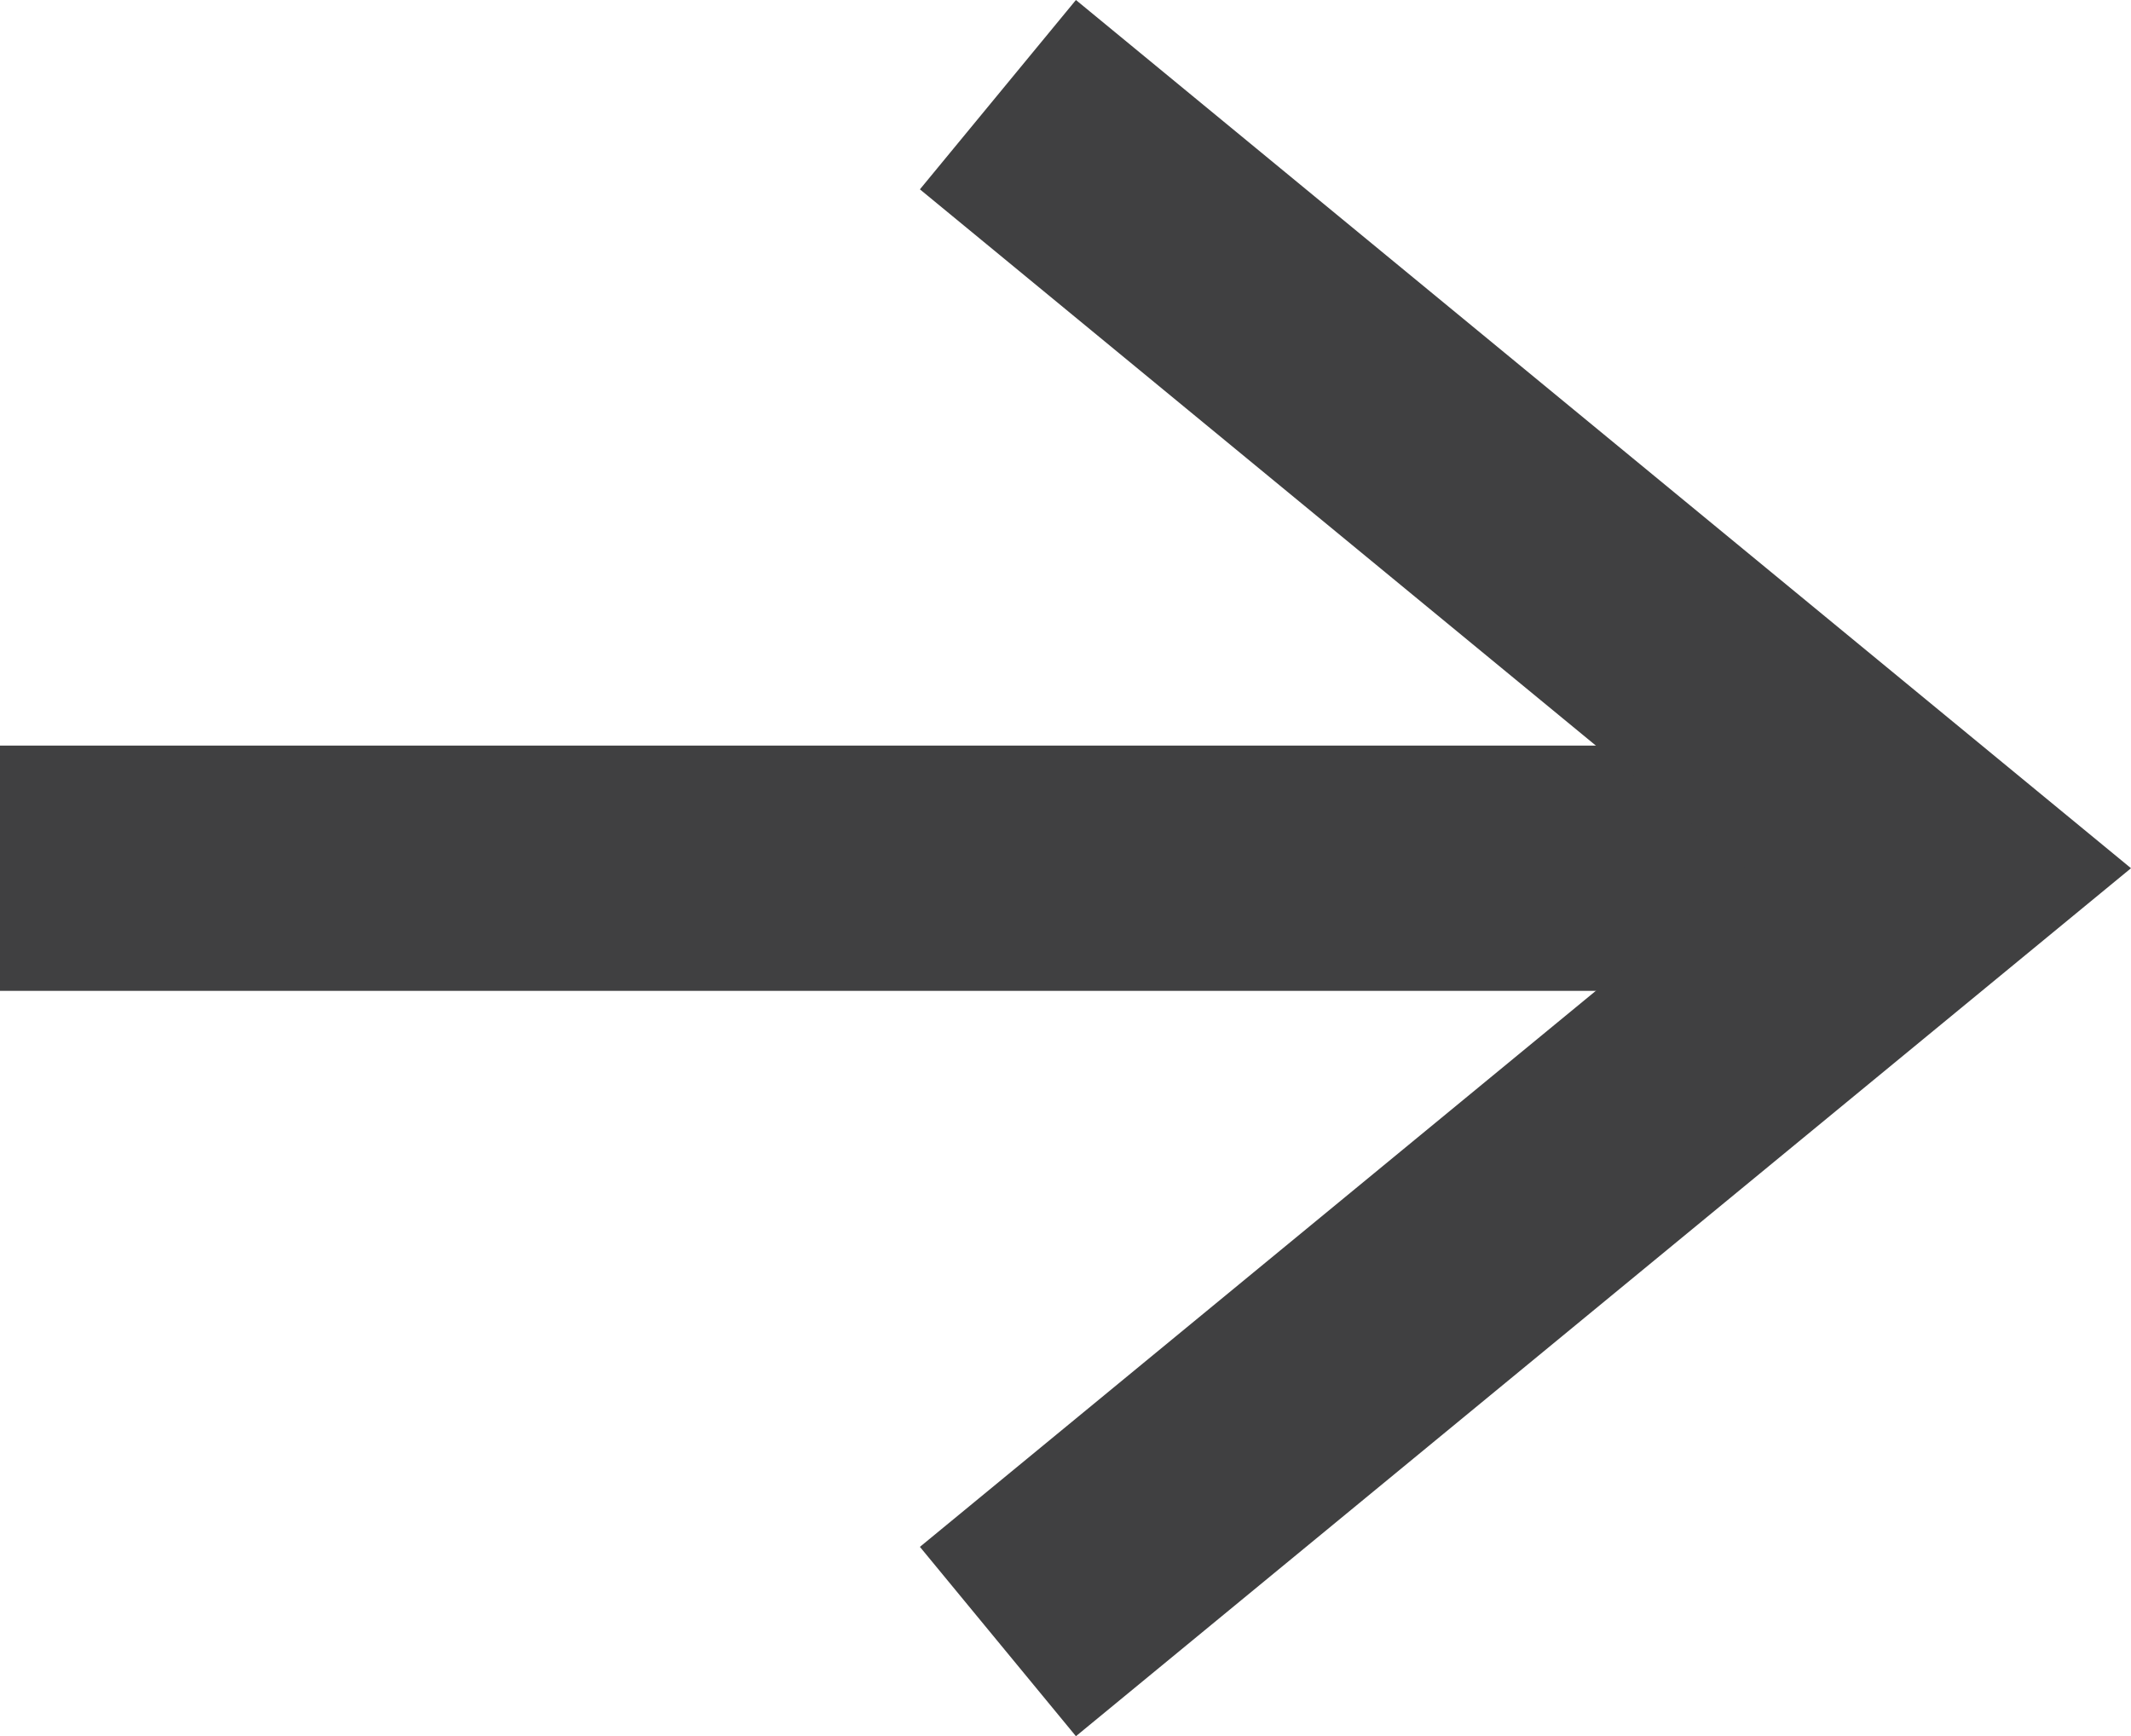<?xml version="1.0" encoding="utf-8"?>
<!-- Generator: Adobe Illustrator 16.0.0, SVG Export Plug-In . SVG Version: 6.00 Build 0)  -->
<!DOCTYPE svg PUBLIC "-//W3C//DTD SVG 1.1//EN" "http://www.w3.org/Graphics/SVG/1.1/DTD/svg11.dtd">
<svg version="1.1" id="Layer_1" xmlns="http://www.w3.org/2000/svg" xmlns:xlink="http://www.w3.org/1999/xlink" x="0px" y="0px"
	 width="8.687px" height="7.079px" viewBox="0 0 8.687 7.079" enable-background="new 0 0 8.687 7.079" xml:space="preserve">
<g>
	<rect y="3.04" fill="#404041" width="7.657" height="1"/>
	<polygon fill="#404041" points="4.386,7.079 3.75,6.307 7.113,3.54 3.75,0.772 4.386,0 8.687,3.54 	"/>
</g>
</svg>
